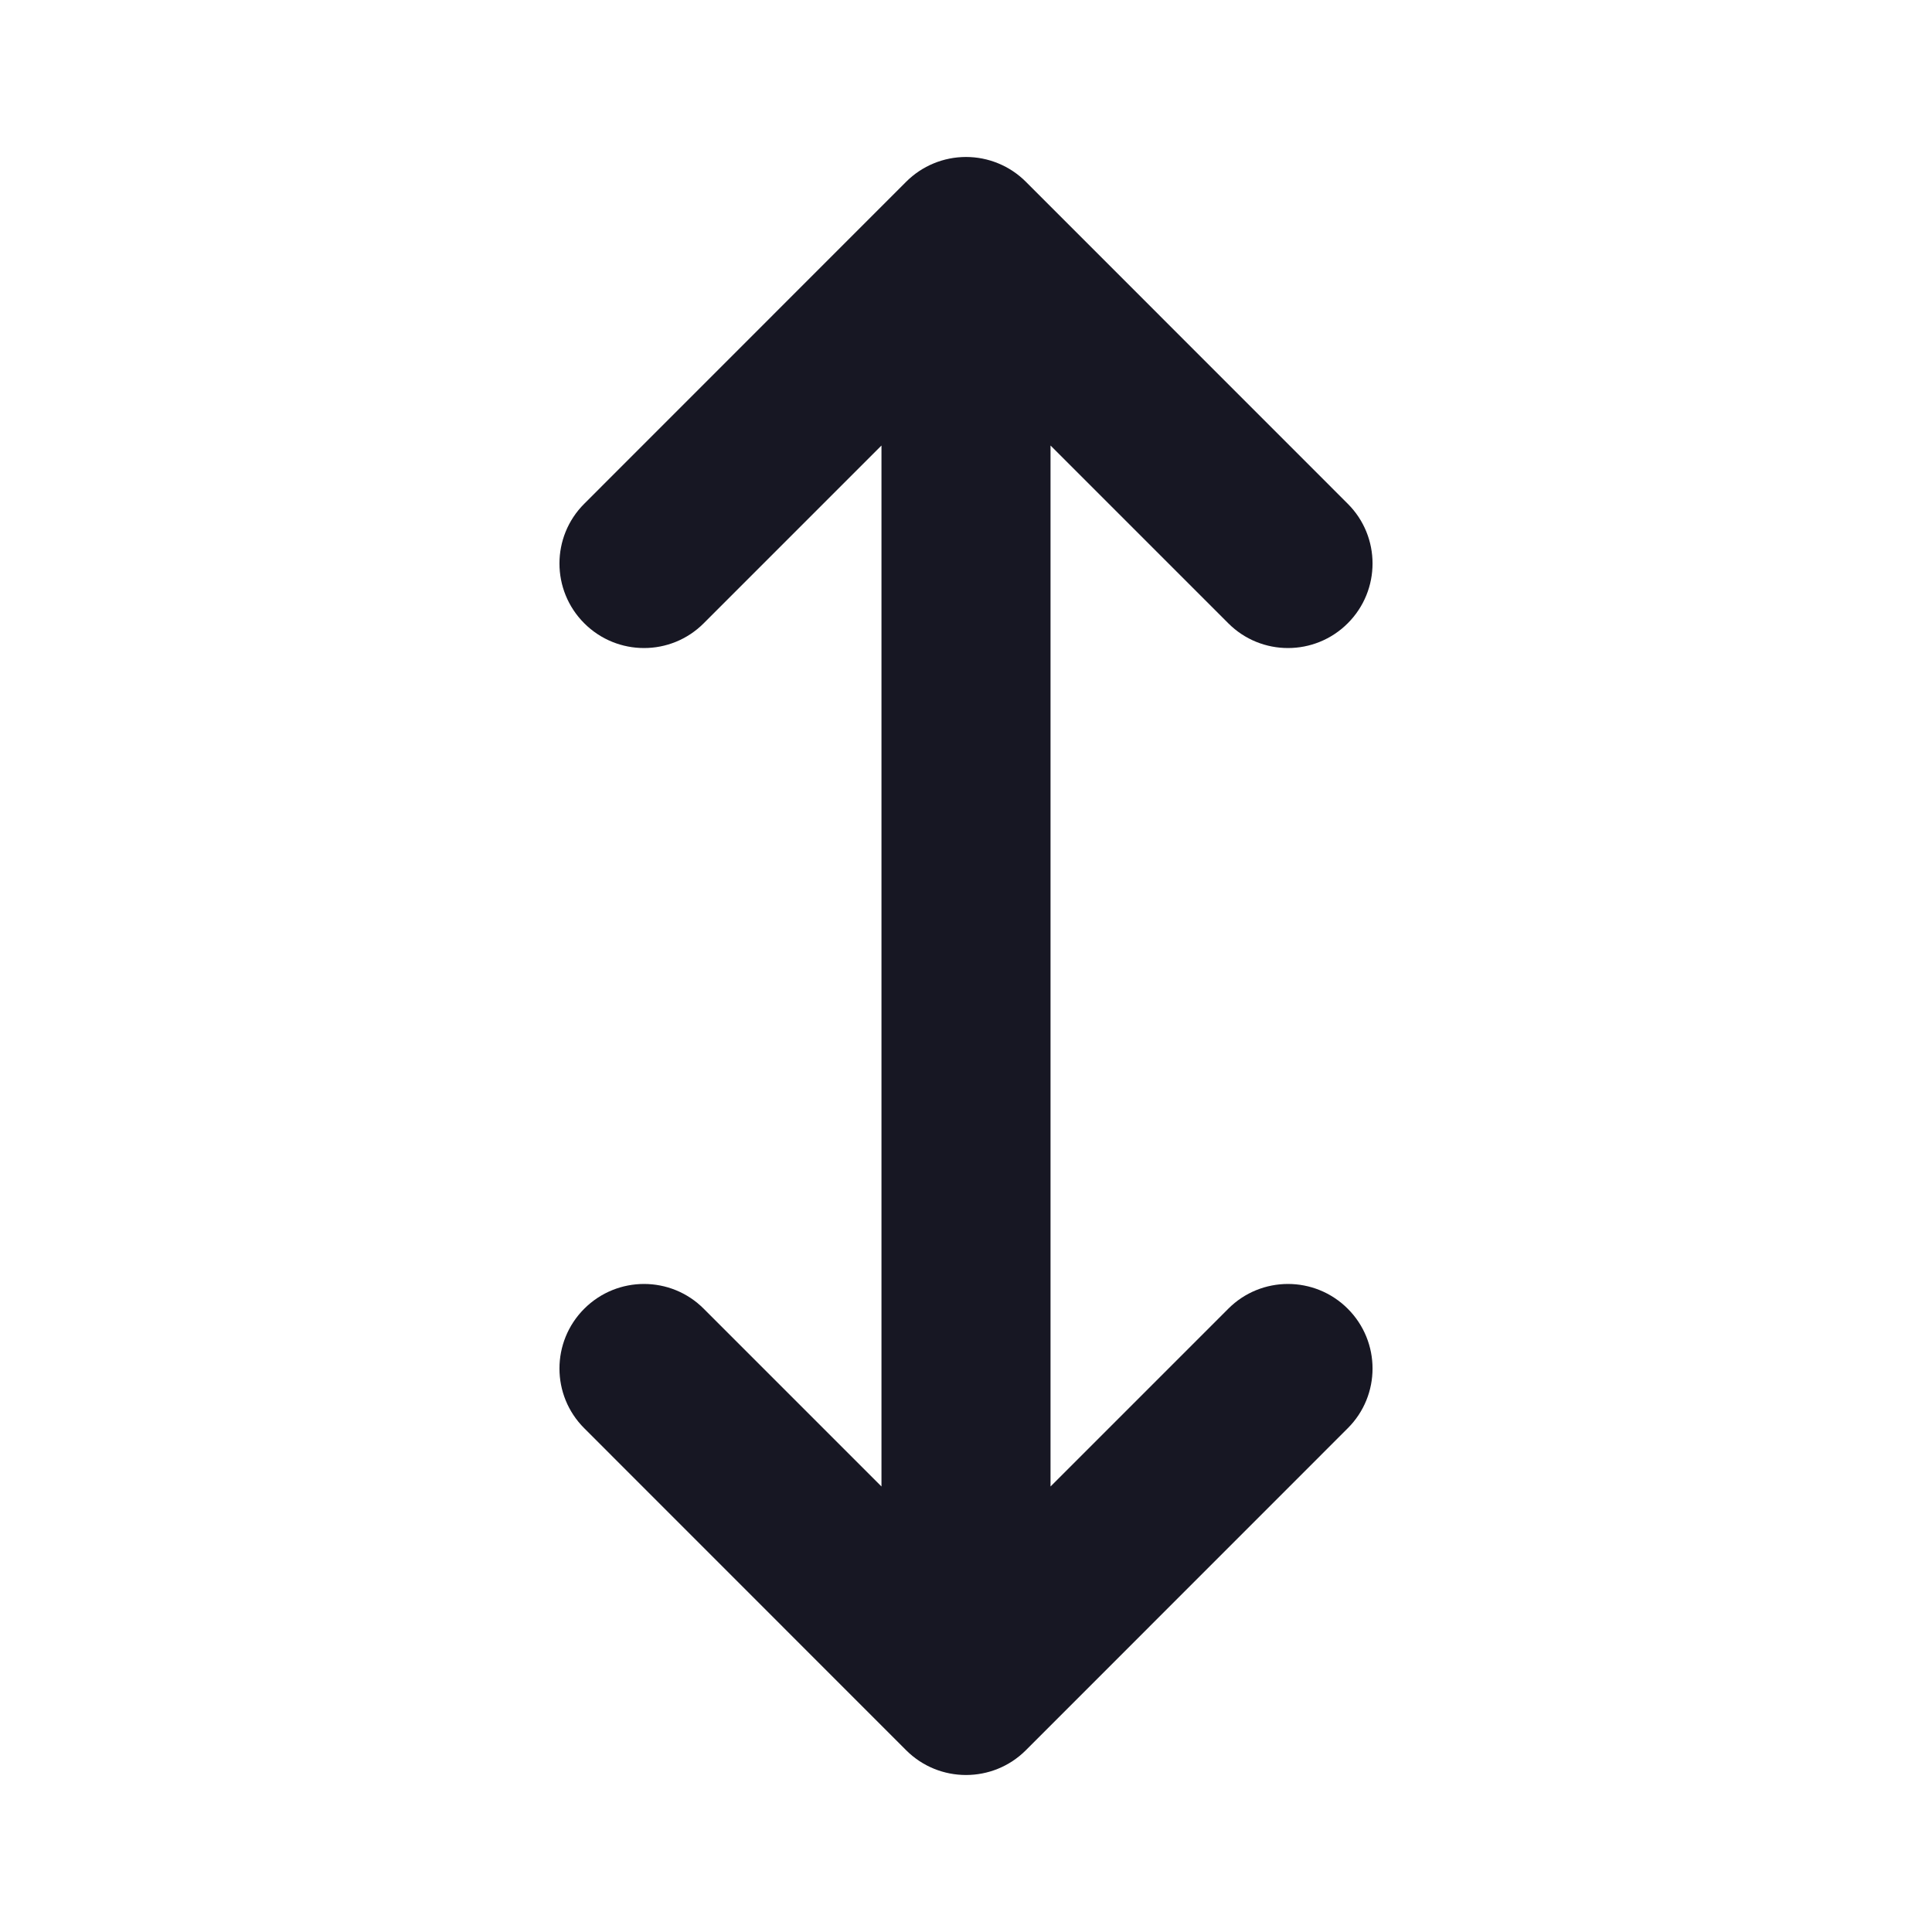 <svg width="20" height="20" viewBox="0 0 20 20" fill="none" xmlns="http://www.w3.org/2000/svg">
<path fill-rule="evenodd" clip-rule="evenodd" d="M6.048 13.548C6.39 13.206 6.944 13.206 7.285 13.548L9.125 15.388V4.612L7.285 6.452C6.944 6.794 6.39 6.794 6.048 6.452C5.706 6.11 5.706 5.556 6.048 5.215L9.381 1.881C9.545 1.717 9.768 1.625 10 1.625C10.232 1.625 10.455 1.717 10.619 1.881L13.952 5.215C14.294 5.556 14.294 6.11 13.952 6.452C13.61 6.794 13.056 6.794 12.715 6.452L10.875 4.612V15.388L12.715 13.548C13.056 13.206 13.61 13.206 13.952 13.548C14.294 13.89 14.294 14.444 13.952 14.785L10.619 18.119C10.277 18.46 9.723 18.46 9.381 18.119L6.048 14.785C5.706 14.444 5.706 13.89 6.048 13.548Z" fill="#171723"/>
</svg>
